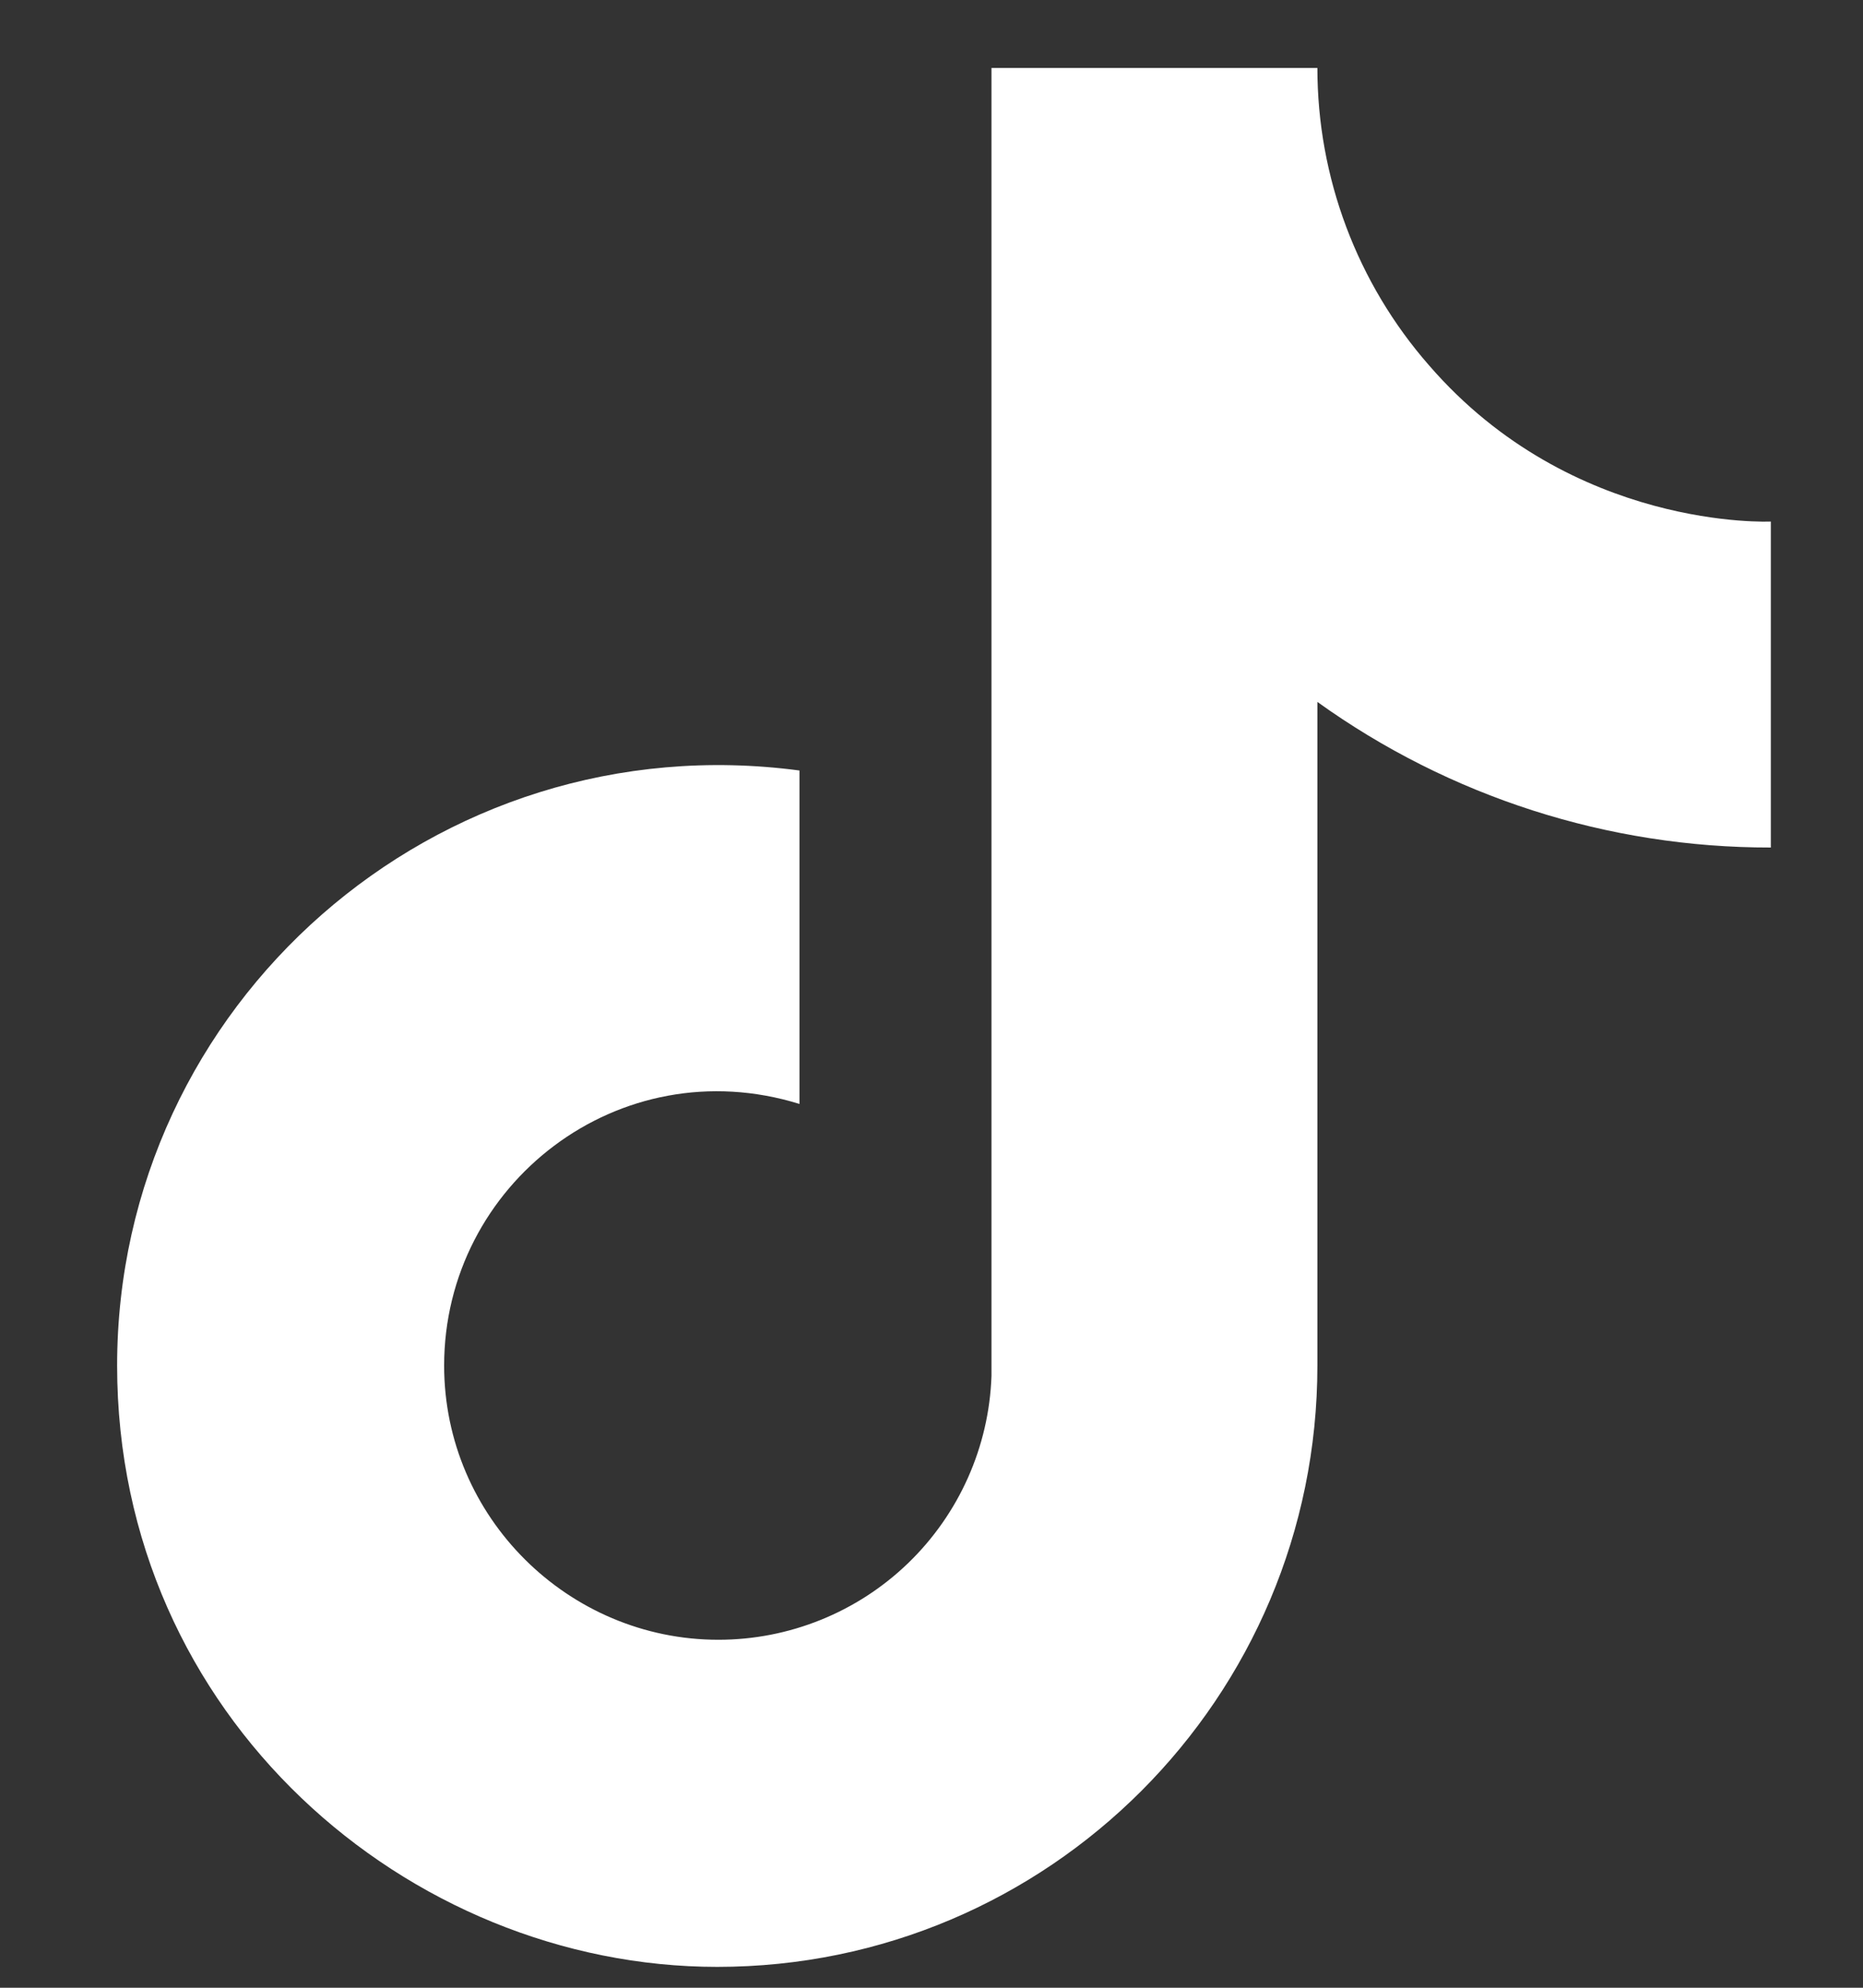 <svg width="15" height="16" viewBox="0 0 15 16" fill="none" xmlns="http://www.w3.org/2000/svg">
<rect x="0" y="0" width="15" height="16" fill="#333333" stroke="none"/>
<path d="M11.507 2.942C10.926 2.279 10.607 1.428 10.607 0.547H7.983V11.076C7.963 11.646 7.722 12.186 7.312 12.582C6.902 12.978 6.354 13.199 5.784 13.199C4.578 13.199 3.576 12.214 3.576 10.992C3.576 9.531 4.985 8.436 6.437 8.886V6.202C3.508 5.812 0.943 8.087 0.943 10.992C0.943 13.819 3.287 15.832 5.775 15.832C8.441 15.832 10.607 13.666 10.607 10.992V5.65C11.671 6.414 12.948 6.824 14.258 6.822V4.198C14.258 4.198 12.662 4.275 11.507 2.942Z" fill="white"/>
</svg>
